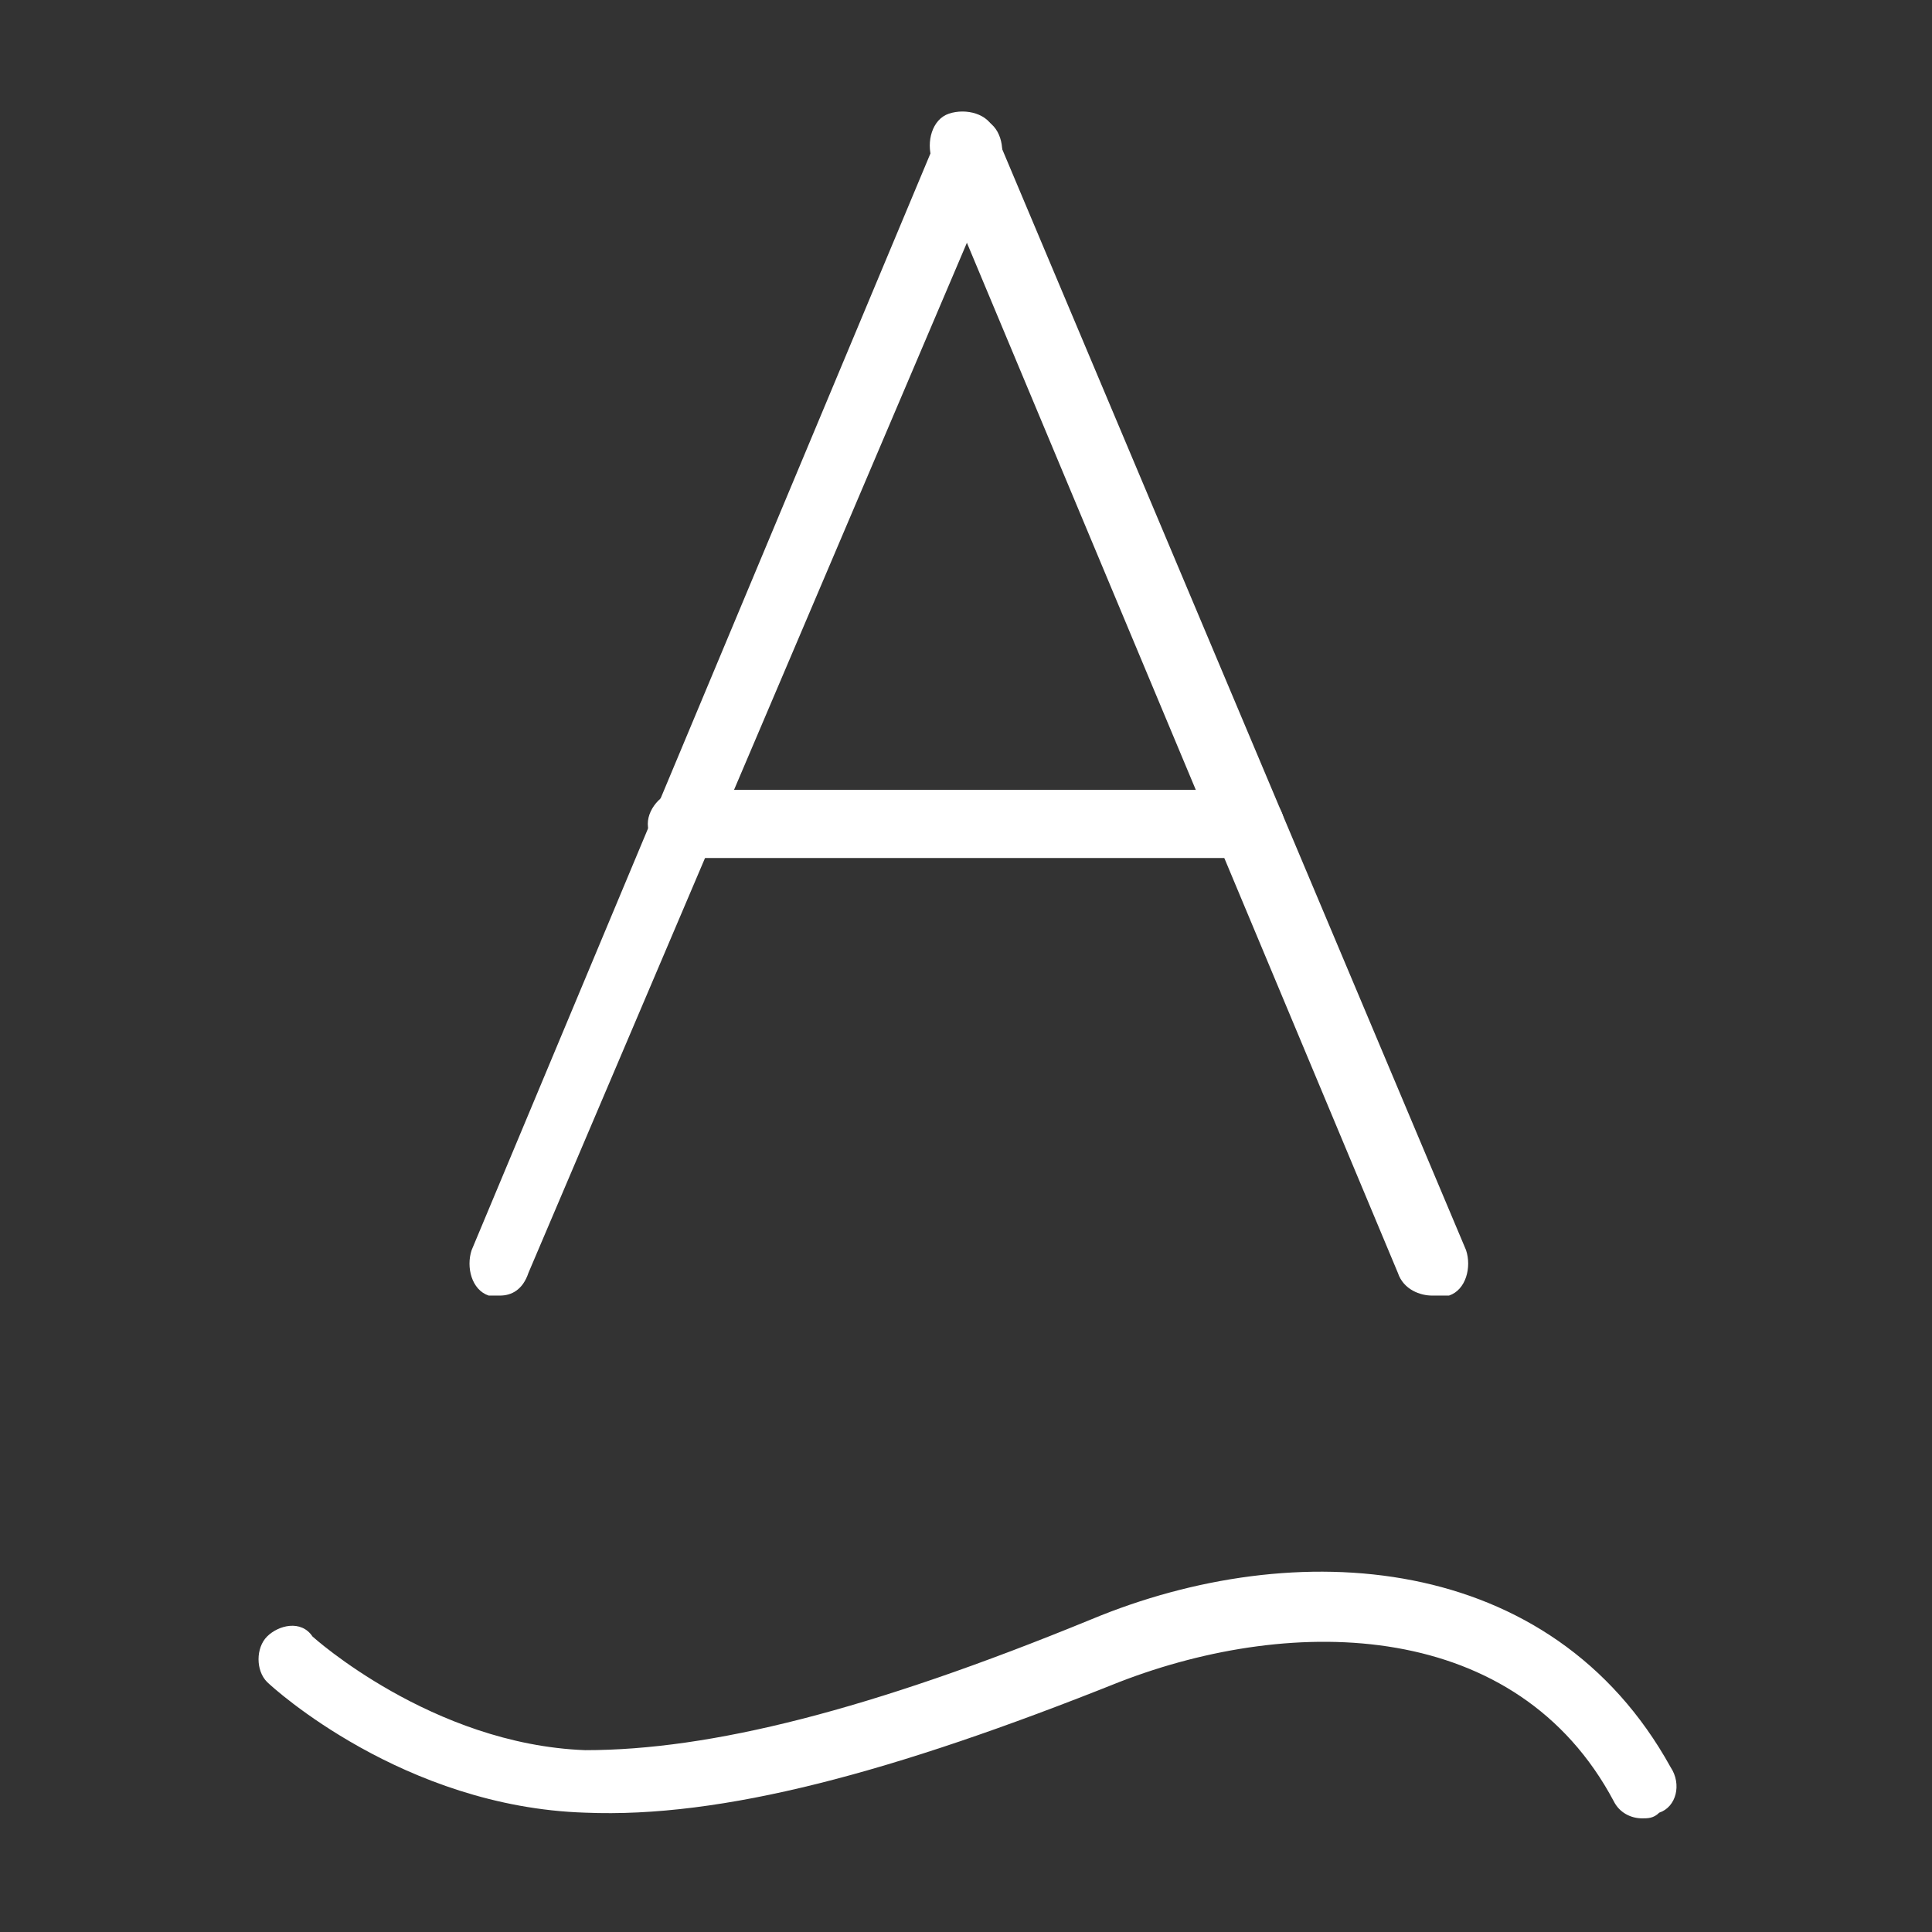 <svg xmlns="http://www.w3.org/2000/svg" version="1.1" id="图层_1" x="0" y="0" width="34" height="34" xml:space="preserve"><rect width="100%" height="100%" fill="#333333" stroke="none"/><style>.st1{fill:#fff}</style><path fill="none" d="M0 0h34v34H0z"/><path class="st1" d="M8.8 22.8h-.2c-.3-.1-.4-.5-.3-.8l8.2-19.6c.1-.3.5-.4.8-.3.3.1.4.5.3.8L9.3 22.4c-.1.3-.3.4-.5.4z"/><path class="st1" d="M25.2 22.8c-.2 0-.5-.1-.6-.4L16.4 2.8c-.1-.3 0-.7.3-.8.3-.1.7 0 .8.3L25.8 22c.1.3 0 .7-.3.8h-.3z"/><path class="st1" d="M22 15.1H12c-.3 0-.6-.3-.6-.6s.3-.6.6-.6h10c.3 0 .6.3.6.6s-.3.6-.6.6zM28.9 32c-.2 0-.4-.1-.5-.3-1.7-3.2-5.6-3.3-8.7-2.1-4 1.6-7 2.4-9.4 2.3-3.2-.1-5.5-2.2-5.6-2.3-.2-.2-.2-.6 0-.8.2-.2.6-.3.8 0 0 0 2.1 1.9 4.8 2 2.2 0 5-.7 8.9-2.3 3.6-1.5 8.1-1.2 10.2 2.6.2.3.1.7-.2.8-.1.1-.2.1-.3.1z"/></svg>